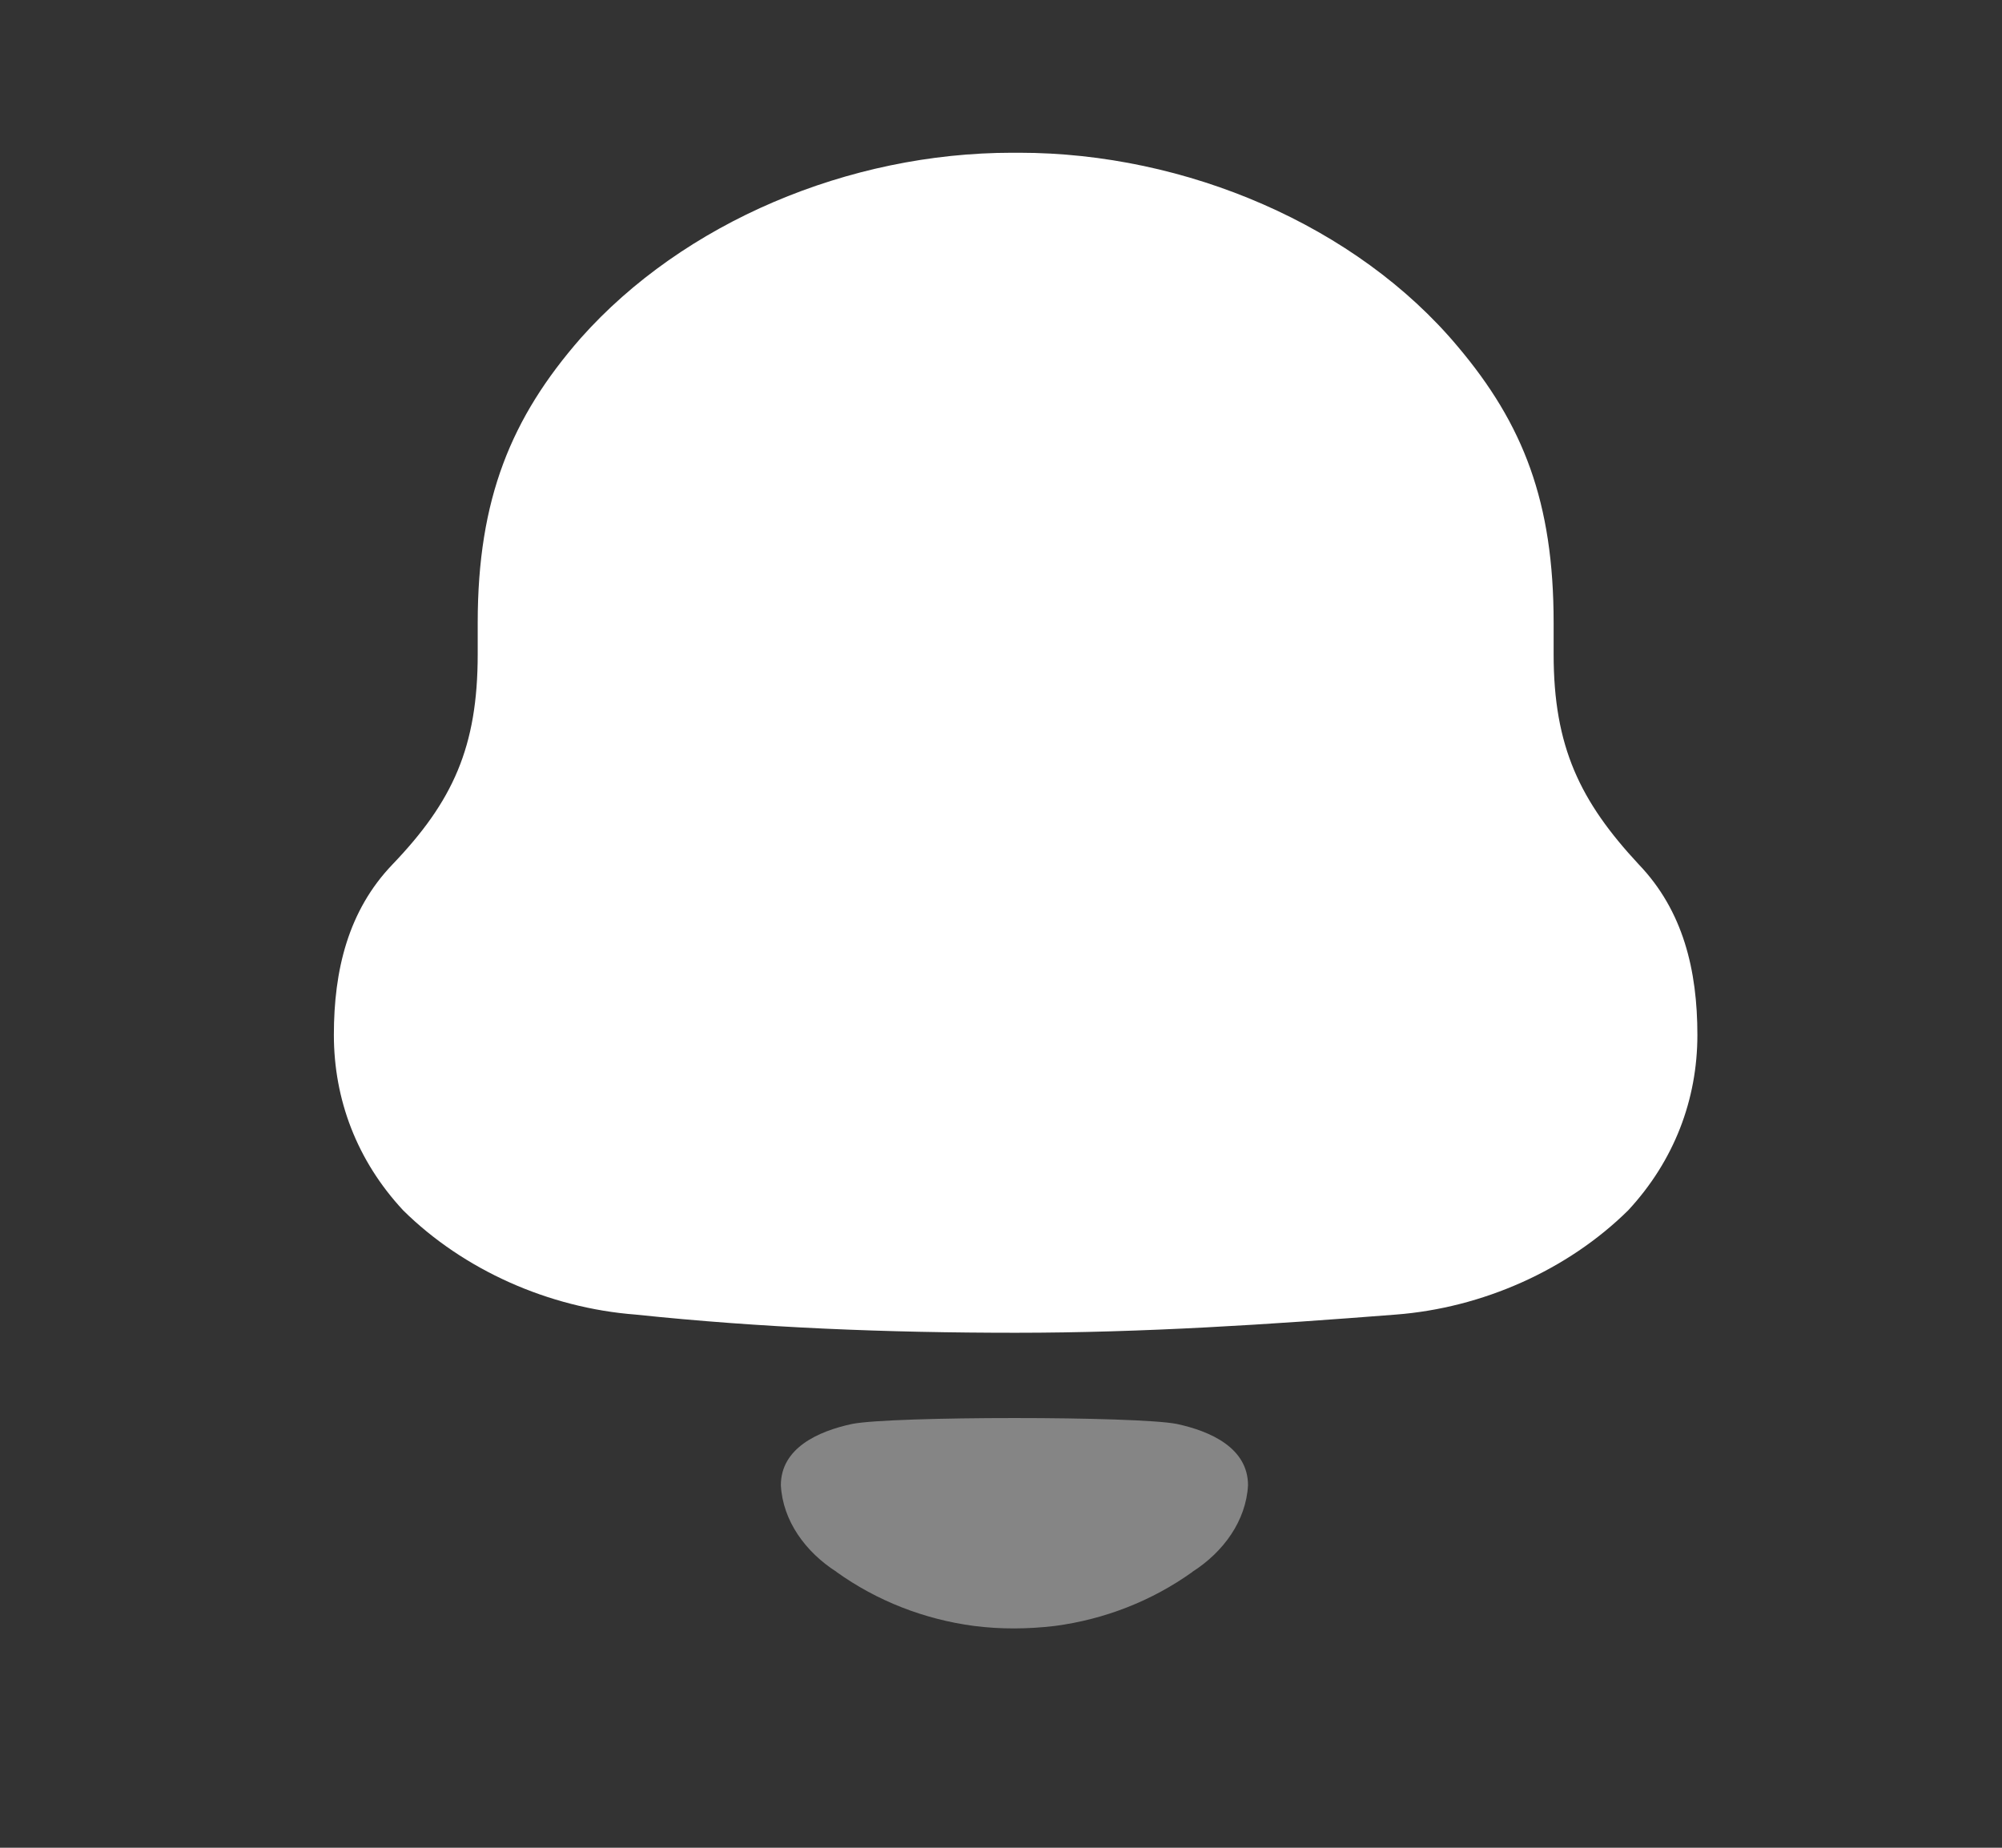 <svg width="26" height="24" viewBox="0 0 26 24" fill="none" xmlns="http://www.w3.org/2000/svg">
<rect x="0" y="0" width="26" height="24" fill="#333333" stroke="none"/>
<path d="M21.283 11.228C20.522 10.41 20.177 9.702 20.177 8.498V8.089C20.177 6.521 19.784 5.51 18.931 4.5C17.616 2.93 15.403 1.984 13.236 1.984H13.144C11.023 1.984 8.879 2.887 7.541 4.393C6.641 5.423 6.204 6.477 6.204 8.089V8.498C6.204 9.702 5.881 10.41 5.097 11.228C4.52 11.83 4.336 12.604 4.336 13.442C4.336 14.281 4.635 15.075 5.236 15.721C6.019 16.495 7.126 16.989 8.257 17.075C9.893 17.247 11.53 17.311 13.191 17.311C14.85 17.311 16.487 17.203 18.125 17.075C19.254 16.989 20.361 16.495 21.145 15.721C21.744 15.075 22.044 14.281 22.044 13.442C22.044 12.604 21.86 11.83 21.283 11.228Z" fill="white"/>
<path opacity="0.4" d="M15.282 18.495C14.761 18.393 11.588 18.393 11.067 18.495C10.622 18.59 10.141 18.81 10.141 19.292C10.166 19.753 10.46 20.159 10.865 20.417L10.864 20.418C11.389 20.794 12.005 21.034 12.65 21.119C12.994 21.163 13.344 21.161 13.7 21.119C14.344 21.034 14.96 20.794 15.485 20.418L15.484 20.417C15.889 20.159 16.183 19.753 16.208 19.292C16.208 18.81 15.727 18.59 15.282 18.495Z" fill="white"/>
</svg>
